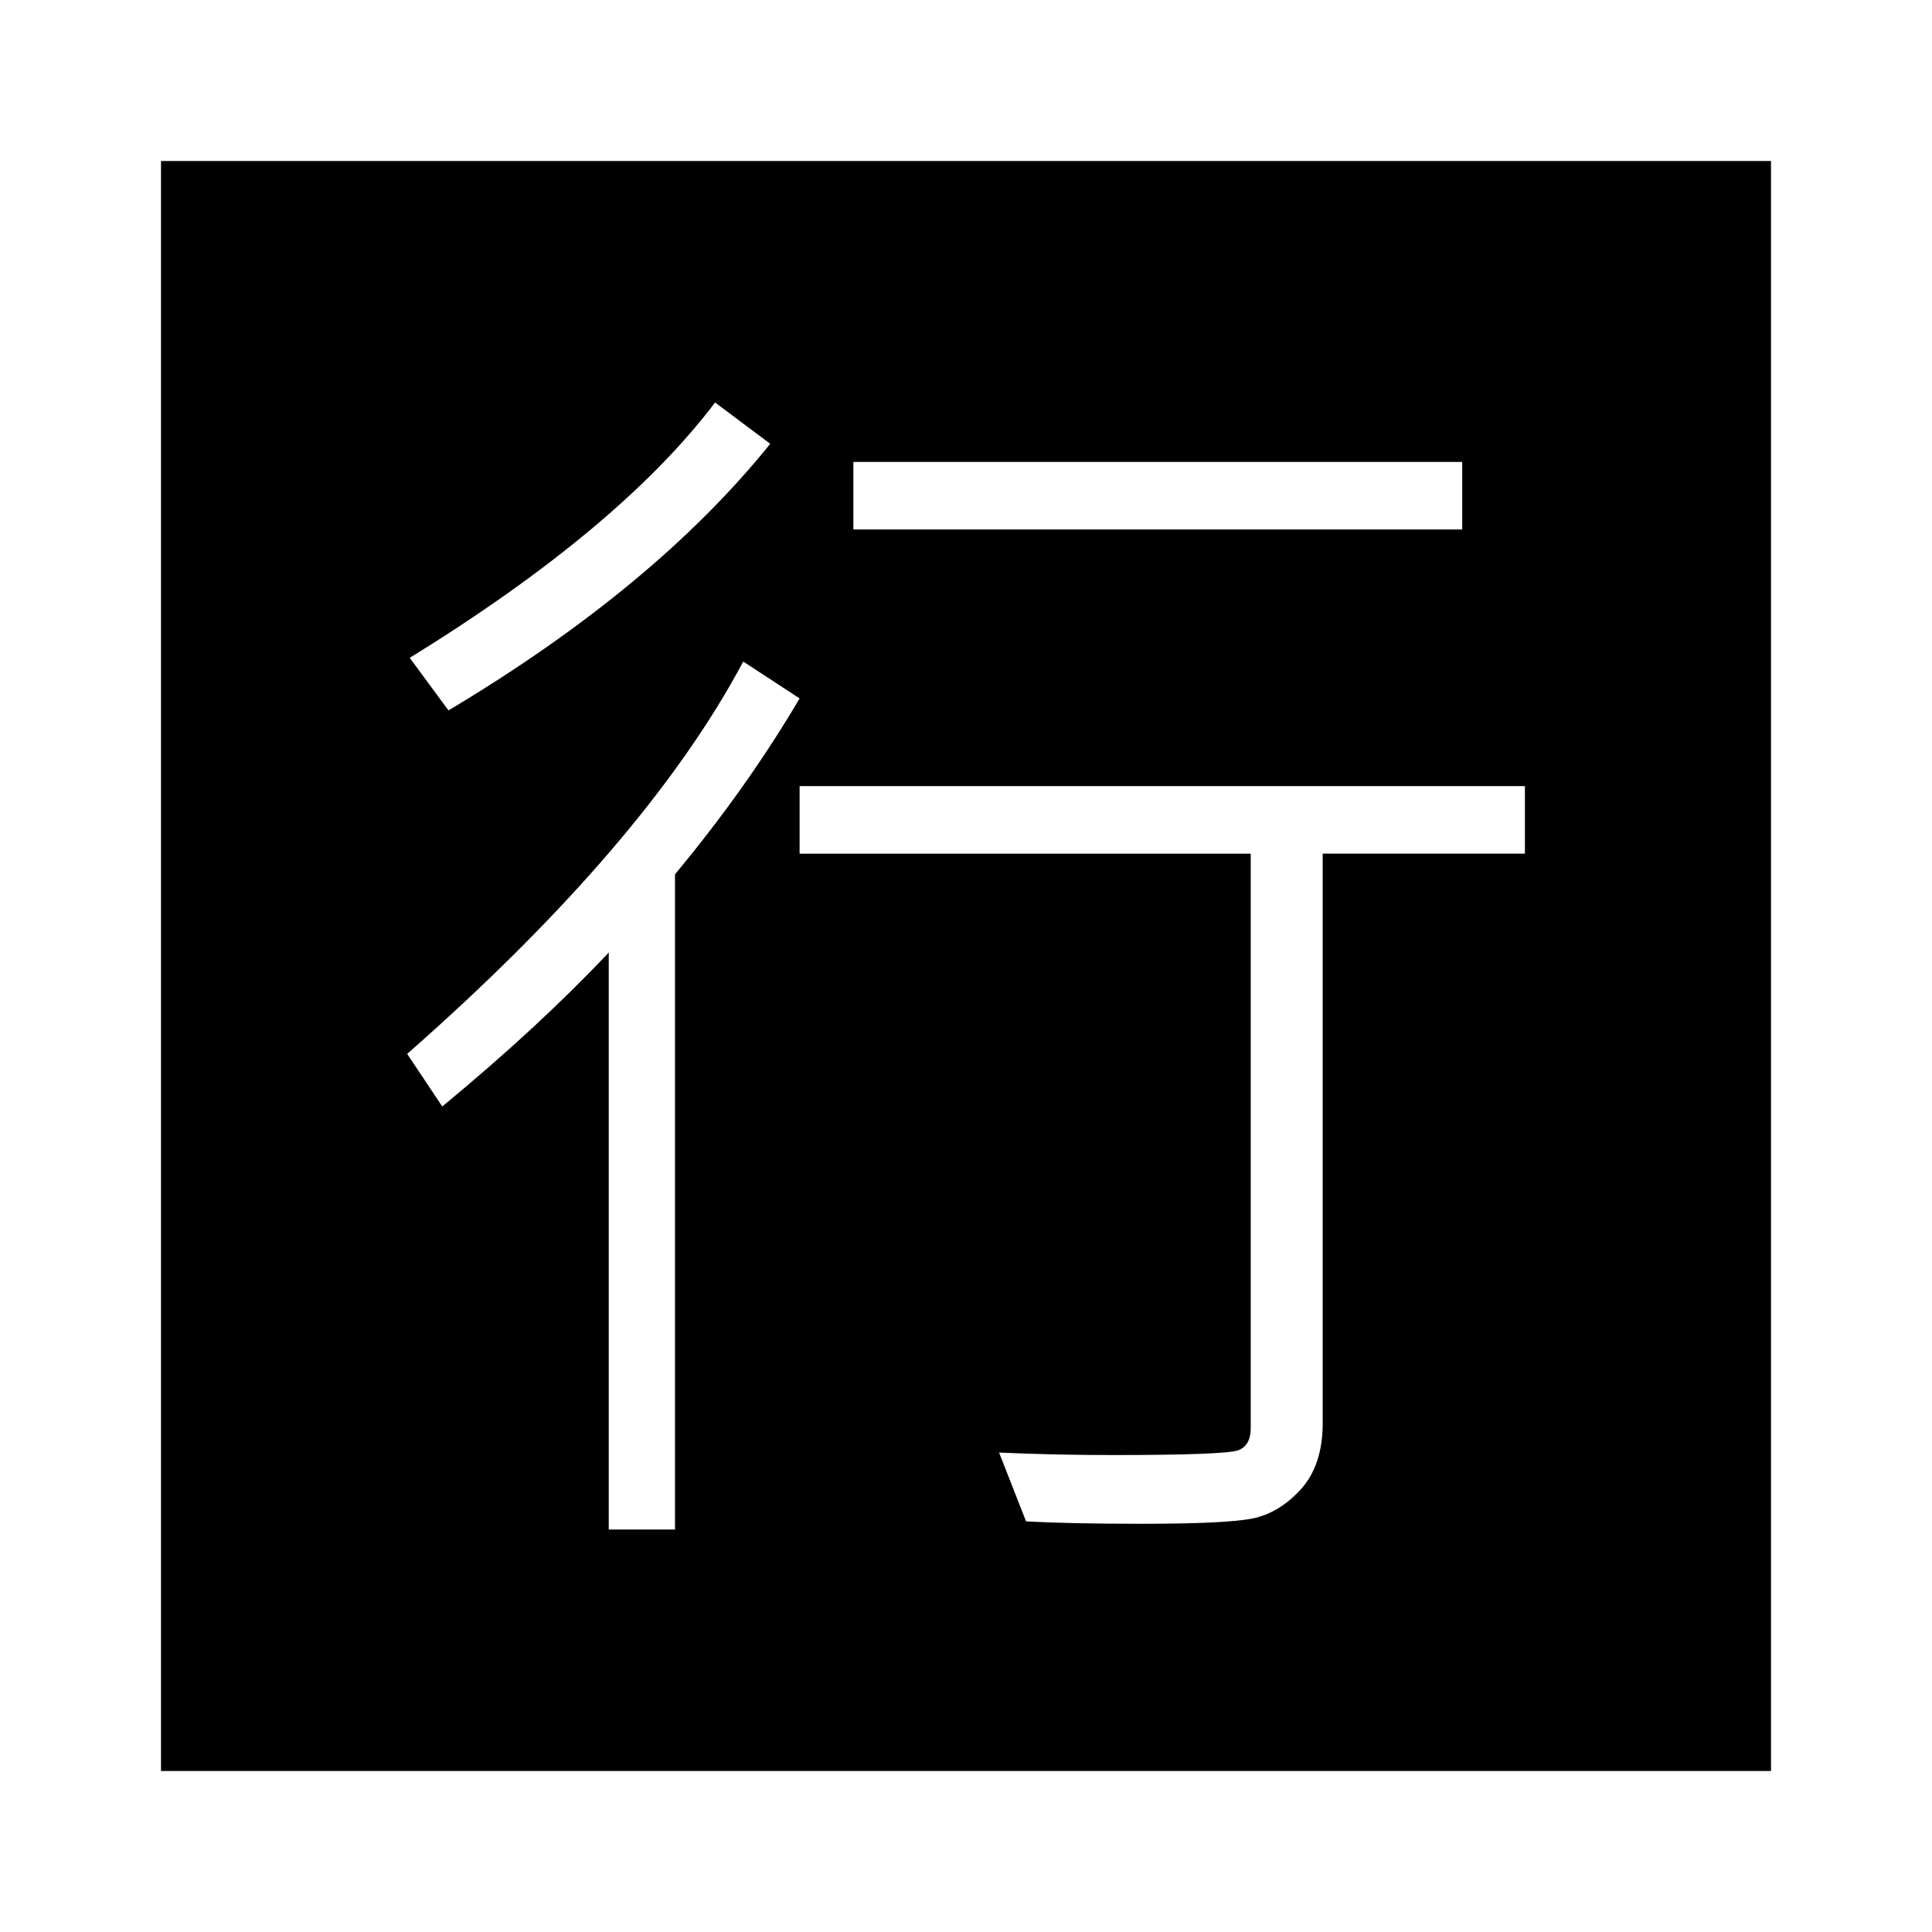 <svg version="1.1" id="master" xmlns="http://www.w3.org/2000/svg" xmlns:xlink="http://www.w3.org/1999/xlink" x="0px" y="0px" width="24px" height="24px" viewBox="0 0 24 24" enable-background="new 0 0 24 24" xml:space="preserve">
<rect fill="none" width="24" height="24"/>
<path d="M2,2v20h20V2H2z M10.601,5.738h7.563v0.839h-7.563V5.738z M8.883,5l0.685,0.513C8.614,6.699,7.281,7.804,5.571,8.825L5.09,8.172C6.831,7.098,8.095,6.041,8.883,5z M8.386,19H7.562v-7.167c-0.576,0.611-1.265,1.249-2.068,1.912l-0.436-0.653c1.98-1.741,3.372-3.366,4.175-4.874l0.7,0.458c-0.436,0.741-0.953,1.469-1.548,2.185V19z M18.942,10.604h-2.511v7.075c0,0.347-0.09,0.62-0.269,0.819c-0.18,0.199-0.383,0.321-0.61,0.367c-0.228,0.043-0.687,0.064-1.375,0.064c-0.592,0-1.068-0.01-1.431-0.03l-0.335-0.855c0.451,0.021,0.926,0.031,1.424,0.031c0.928,0,1.442-0.021,1.546-0.059c0.104-0.038,0.156-0.131,0.156-0.276v-7.135H9.933v-0.84h9.01V10.604z"/>
</svg>
